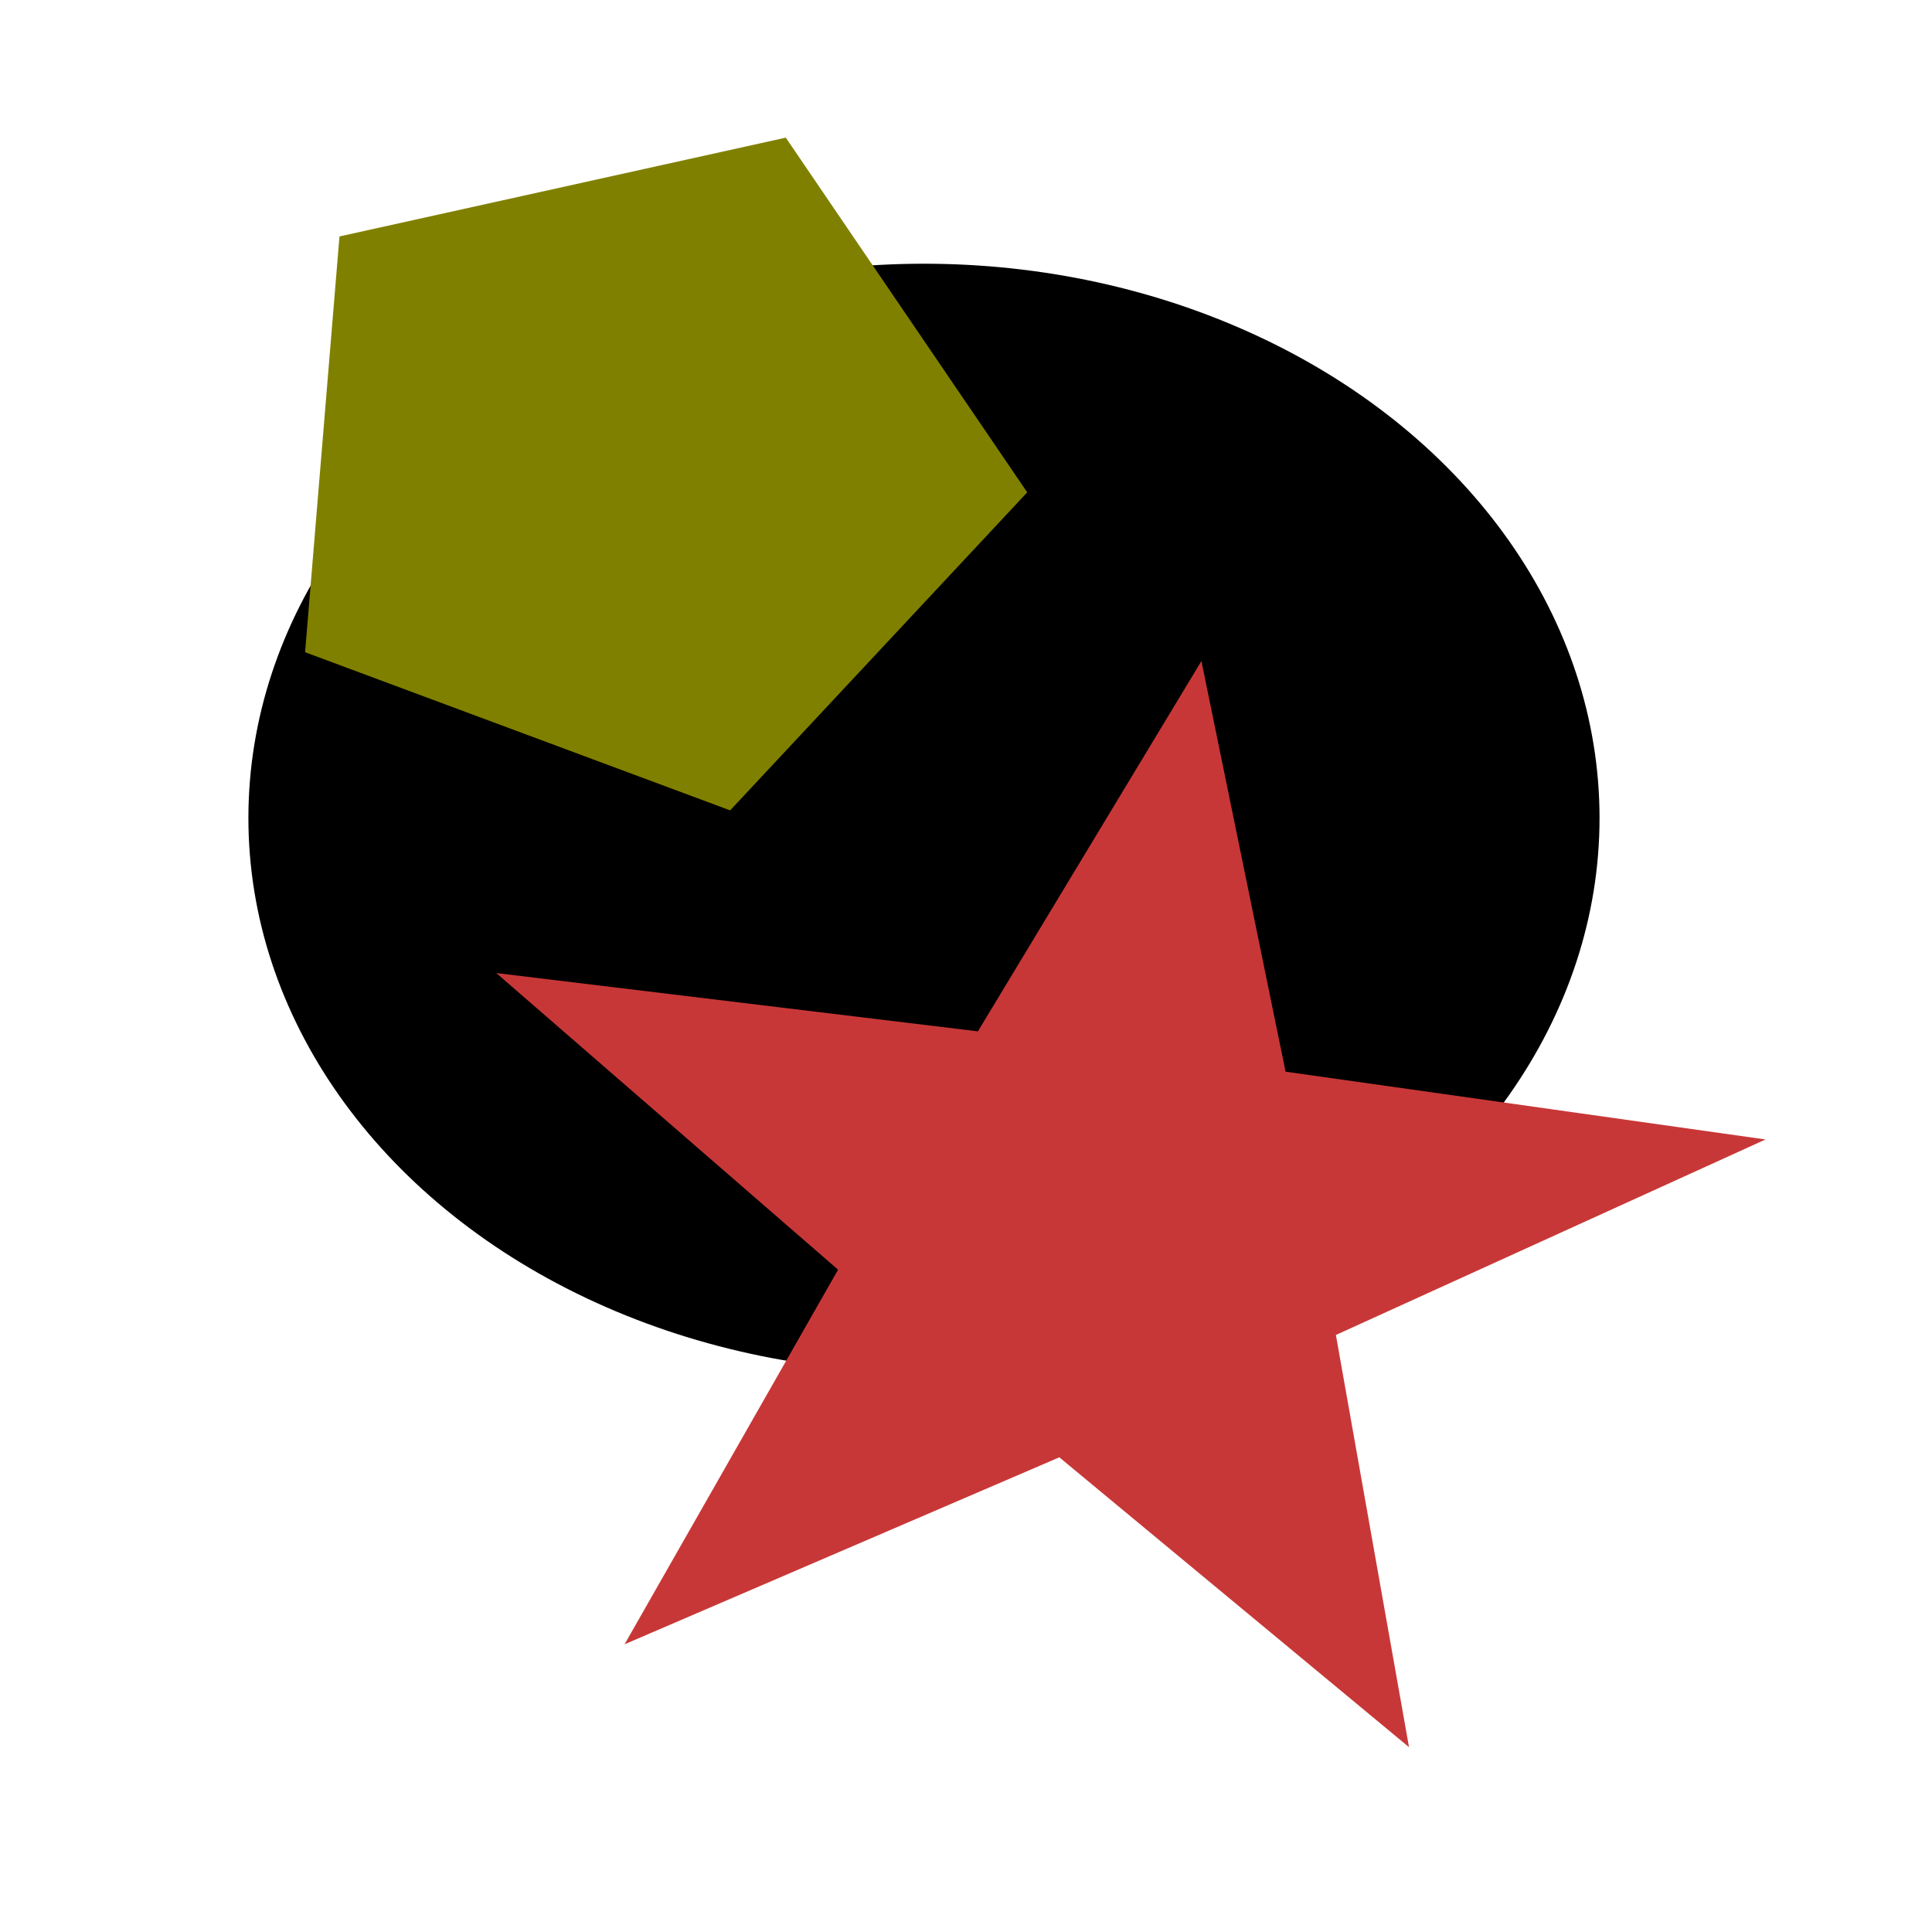 <?xml version="1.0" encoding="UTF-8" standalone="no"?>
<!-- Created with Inkscape (http://www.inkscape.org/) -->

<svg
   xmlns:dc="http://purl.org/dc/elements/1.1/"
   xmlns:cc="http://creativecommons.org/ns#"
   xmlns:rdf="http://www.w3.org/1999/02/22-rdf-syntax-ns#"
   xmlns:svg="http://www.w3.org/2000/svg"
   xmlns="http://www.w3.org/2000/svg"
   xmlns:sodipodi="http://sodipodi.sourceforge.net/DTD/sodipodi-0.dtd"
   xmlns:inkscape="http://www.inkscape.org/namespaces/inkscape"
   width="400"
   height="400"
   viewBox="0 0 105.833 105.833"
   version="1.1"
   id="svg8"
   inkscape:version="0.92.1 r15371"
   sodipodi:docname="logo.svg">
  <defs
     id="defs2" />
  <sodipodi:namedview
     id="base"
     pagecolor="#ffffff"
     bordercolor="#666666"
     borderopacity="1.0"
     inkscape:pageopacity="0.0"
     inkscape:pageshadow="2"
     inkscape:zoom="0.35"
     inkscape:cx="400"
     inkscape:cy="560"
     inkscape:document-units="px"
     inkscape:current-layer="layer1"
     showgrid="false"
     inkscape:window-width="1366"
     inkscape:window-height="705"
     inkscape:window-x="-8"
     inkscape:window-y="-8"
     inkscape:window-maximized="1"
     units="px" />
  <g
     inkscape:label="Capa 1"
     inkscape:groupmode="layer"
     id="layer1"
     transform="translate(0,-191.167)">
    <ellipse
       id="path3680"
       cx="50.614"
       cy="235.977"
       rx="37.007"
       ry="30.364"
       style="stroke-width:0.169" />
    <path
       sodipodi:type="star"
       id="path3682"
       sodipodi:sides="5"
       sodipodi:cx="65.011909"
       sodipodi:cy="70.214287"
       sodipodi:r1="31.902626"
       sodipodi:r2="21.129513"
       sodipodi:arg1="1.3315647"
       sodipodi:arg2="1.9598832"
       inkscape:flatsided="true"
       inkscape:rounded="0"
       inkscape:randomized="0"
       d="M 72.571,101.208 37.871,86.982 40.678,49.583 77.114,40.696 96.825,72.602 Z"
       inkscape:transform-center-x="1.6971903"
       inkscape:transform-center-y="-0.94447905"
       style="fill:#808000;stroke-width:0.265"
       transform="matrix(0.671,0,0,0.609,-8.699,173.923)" />
    <path
       sodipodi:type="star"
       style="fill:#c83737;stroke-width:0.265"
       id="path3688"
       sodipodi:sides="5"
       sodipodi:cx="15.875"
       sodipodi:cy="188.8988"
       sodipodi:r1="69.508514"
       sodipodi:r2="27.261492"
       sodipodi:arg1="1.0942637"
       sodipodi:arg2="1.7225822"
       inkscape:flatsided="false"
       inkscape:rounded="0"
       inkscape:randomized="0"
       d="m 47.759,250.663 -36.006,-34.817 -44.767,22.461 21.986,-45.002 -35.196,-35.635 49.594,7.004 23.015,-44.485 8.665,49.331 49.42,8.142 -44.239,23.485 z"
       inkscape:transform-center-x="1.4022799"
       inkscape:transform-center-y="-1.2015549"
       transform="matrix(0.532,0,0,0.456,51.776,172.572)" />
  </g>
</svg>
